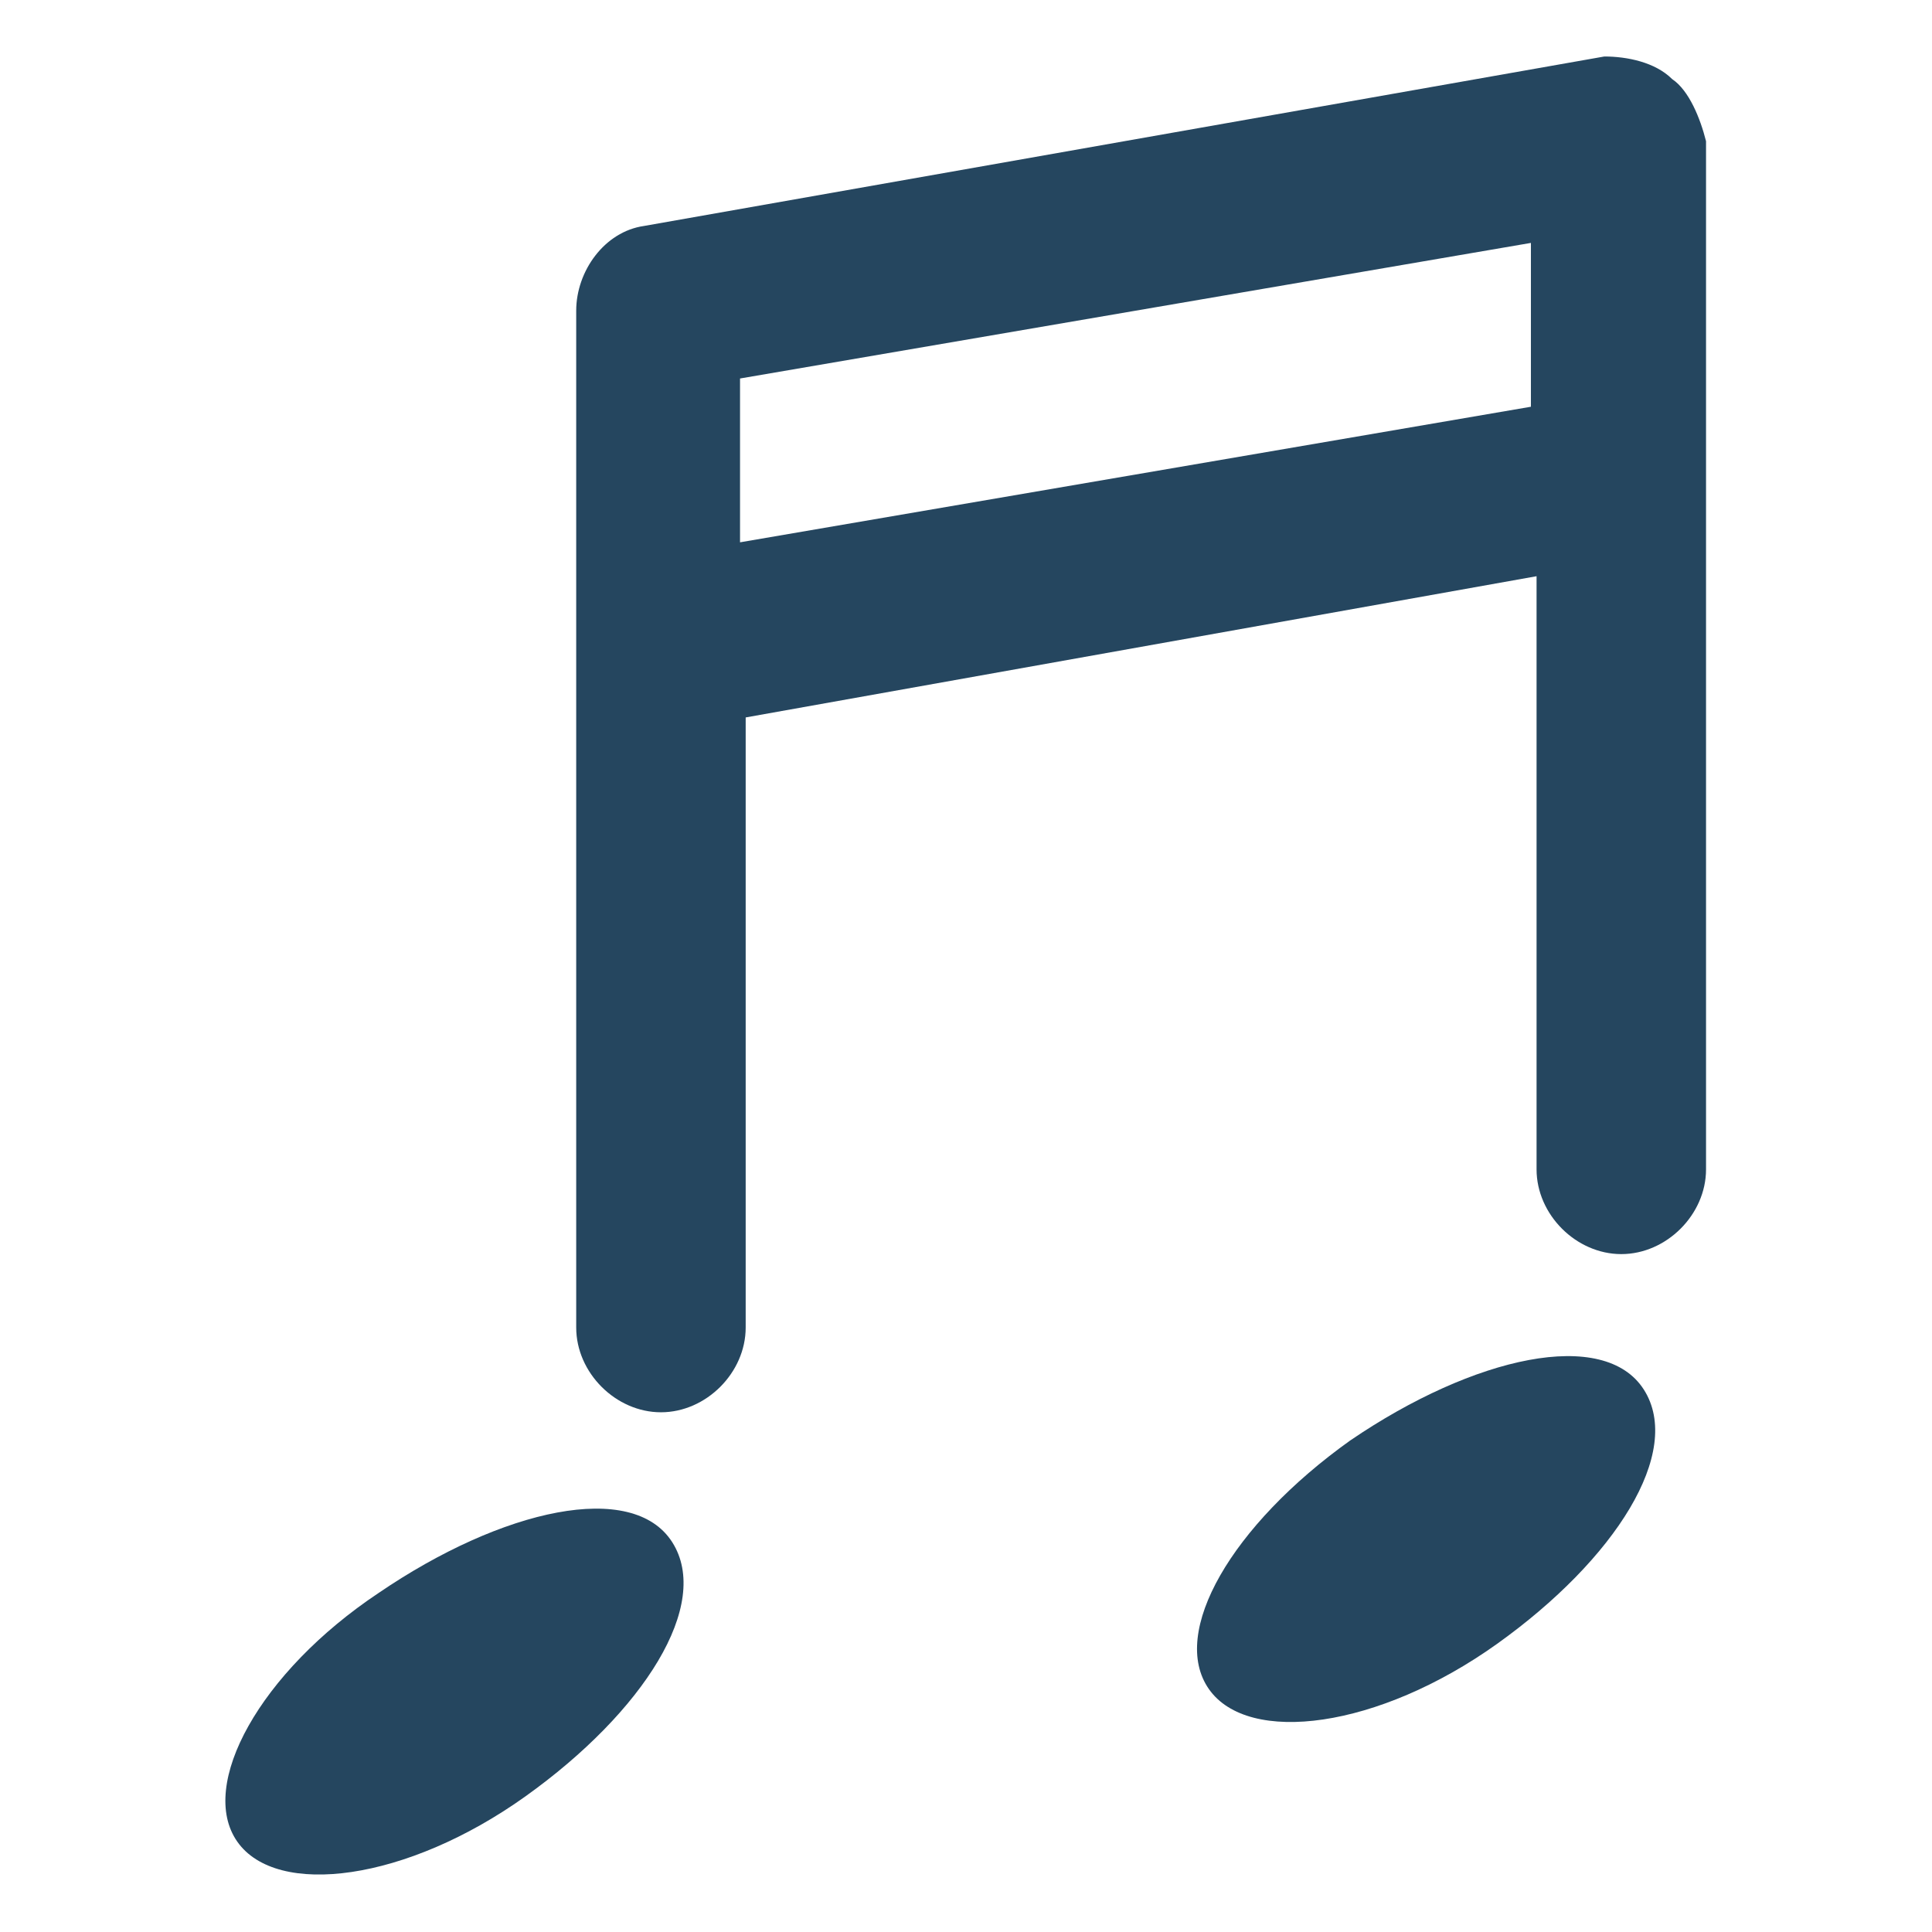 <?xml version="1.0" encoding="utf-8"?>
<!-- Generator: Adobe Illustrator 24.0.1, SVG Export Plug-In . SVG Version: 6.00 Build 0)  -->
<svg version="1.1" id="PICTOS_vectos" xmlns="http://www.w3.org/2000/svg" xmlns:xlink="http://www.w3.org/1999/xlink" x="0px"
	 y="0px" viewBox="0 0 34.2 34.2" style="enable-background:new 0 0 34.2 34.2;" xml:space="preserve">
<style type="text/css">
	.st0{fill:#25465F;}
</style>
<path class="st0" d="M6.7,28.2c-2.1,1.4-3.2,3.4-2.5,4.4s3,0.7,5.1-0.8s3.3-3.4,2.6-4.5S8.9,26.7,6.7,28.2z"/>
<path class="st0" d="M23.9,25.5c-2.1,1.5-3.2,3.4-2.5,4.4s3,0.7,5.1-0.8s3.3-3.4,2.6-4.5S26.1,24,23.9,25.5z"/>
<path class="st0" d="M29.6,1.4c-0.3-0.3-0.8-0.4-1.2-0.4l-17,3c-0.7,0.1-1.2,0.8-1.2,1.5v18c0,0.8,0.7,1.5,1.5,1.5
	c0.8,0,1.5-0.7,1.5-1.5c0,0,0,0,0,0V12.7l14-2.5v10.5c0,0.8,0.7,1.5,1.5,1.5s1.5-0.7,1.5-1.5V2.5C30.1,2.1,29.9,1.6,29.6,1.4z
	 M13.1,9.6V6.7l14-2.4v2.9L13.1,9.6z"/>
</svg>

